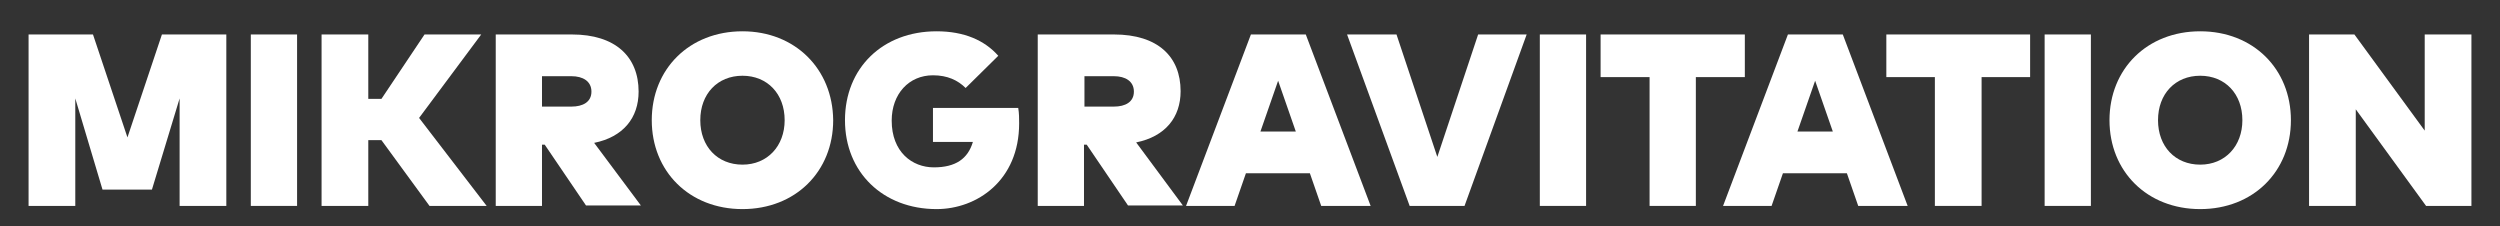 <?xml version="1.0" encoding="utf-8"?>
<!-- Generator: Adobe Illustrator 22.0.1, SVG Export Plug-In . SVG Version: 6.00 Build 0)  -->
<svg version="1.1" id="Ebene_1" xmlns="http://www.w3.org/2000/svg" xmlns:xlink="http://www.w3.org/1999/xlink" x="0px" y="0px"
	 viewBox="0 0 551.2 49.9" style="enable-background:new 0 0 551.2 49.9;" xml:space="preserve">
<rect x="0" y="0" width="551.2" height="49.9" fill="#333333" stroke="none"/>
<style type="text/css">
	.st0{fill:#282A36;}
	.st1{fill:#FFFFFF;}
	.st2{fill:#FF5555;}
	.st3{fill:#FF79C6;}
	.st4{fill:#FFB86C;}
	.st5{fill:#F1FA8C;}
	.st6{fill:#50FA7B;}
	.st7{fill:#8BE9FD;}
	.st8{fill:#BD93F9;}
</style>
<g>
	<polygon class="st1" points="49.9,45.4 49.9,7.6 35.7,7.6 28.1,30.3 20.5,7.6 6.3,7.6 6.3,45.4 16.6,45.4 16.6,21.7 22.6,41.8 
		33.5,41.8 39.6,21.7 39.6,45.4 	"/>
	<rect x="55.3" y="7.6" class="st1" width="10.2" height="37.8"/>
	<polygon class="st1" points="84.1,30.9 94.7,45.4 107.3,45.4 92.4,26 106.1,7.6 93.6,7.6 84.1,21.8 81.2,21.8 81.2,7.6 70.9,7.6 
		70.9,45.4 81.2,45.4 81.2,30.9 	"/>
	<path class="st1" d="M119.5,16.8h6.5c2.5,0,4.4,1.1,4.4,3.4c0,2.3-1.9,3.3-4.4,3.3h-6.5V16.8z M126.1,7.6h-16.8v37.8h10.2V31.9h0.6
		l9.1,13.4h12.1L131,31.5c6.4-1.3,9.8-5.5,9.8-11.3C140.8,12.5,135.7,7.6,126.1,7.6z"/>
	<path class="st1" d="M163.7,16.7c5.5,0,9.3,4,9.3,9.8c0,5.7-3.8,9.8-9.3,9.8c-5.5,0-9.3-4-9.3-9.8
		C154.4,20.7,158.2,16.7,163.7,16.7z M163.7,6.9c-11.7,0-20,8.3-20,19.6c0,11.3,8.3,19.6,20,19.6c11.7,0,20-8.3,20-19.6
		C183.6,15.2,175.3,6.9,163.7,6.9z"/>
	<path class="st1" d="M206.5,6.9c-11.9,0-20.2,8.1-20.2,19.6c0,11.5,8.4,19.6,20.2,19.6c8.9,0,18.2-6.3,18.2-18.9
		c0-1.1,0-2.2-0.2-3.4h-18.8v7.5h8.8c-1.1,3.7-3.8,5.6-8.6,5.6c-4.8,0-9.3-3.4-9.3-10.3c0-5.9,3.8-10,9.1-10c3.2,0,5.5,1.1,7.2,2.8
		l7.2-7.1C217.1,8.9,212.6,6.9,206.5,6.9z"/>
	<path class="st1" d="M239.1,16.8h6.5c2.5,0,4.4,1.1,4.4,3.4c0,2.3-1.9,3.3-4.4,3.3h-6.5V16.8z M245.6,7.6h-16.8v37.8h10.2V31.9h0.6
		l9.1,13.4h12.1l-10.3-13.9c6.4-1.3,9.8-5.5,9.8-11.3C260.3,12.5,255.3,7.6,245.6,7.6z"/>
	<path class="st1" d="M277.9,29l3.9-11.2l3.9,11.2H277.9z M302.2,45.4L287.9,7.6h-12.1l-14.3,37.8h10.7l2.5-7.2h14.1l2.5,7.2H302.2z
		"/>
	<polygon class="st1" points="322.9,45.4 336.6,7.6 325.9,7.6 316.9,34.6 307.9,7.6 297,7.6 310.8,45.4 	"/>
	<rect x="339.5" y="7.6" class="st1" width="10.2" height="37.8"/>
	<polygon class="st1" points="384.7,17 384.7,7.6 352.9,7.6 352.9,17 363.7,17 363.7,45.4 373.9,45.4 373.9,17 	"/>
	<path class="st1" d="M396.3,29l3.9-11.2l3.9,11.2H396.3z M420.6,45.4L406.3,7.6h-12.1l-14.3,37.8h10.7l2.5-7.2h14.1l2.5,7.2H420.6z
		"/>
	<polygon class="st1" points="447.6,17 447.6,7.6 415.9,7.6 415.9,17 426.6,17 426.6,45.4 436.9,45.4 436.9,17 	"/>
	<rect x="450.8" y="7.6" class="st1" width="10.2" height="37.8"/>
	<path class="st1" d="M485.1,16.7c5.5,0,9.3,4,9.3,9.8c0,5.7-3.8,9.8-9.3,9.8c-5.5,0-9.3-4-9.3-9.8
		C475.8,20.7,479.6,16.7,485.1,16.7z M485.1,6.9c-11.7,0-20,8.3-20,19.6c0,11.3,8.3,19.6,20,19.6c11.7,0,20-8.3,20-19.6
		C505.1,15.2,496.8,6.9,485.1,6.9z"/>
	<polygon class="st1" points="544.9,45.4 544.9,7.6 534.6,7.6 534.6,28.8 519.1,7.6 509.1,7.6 509.1,45.4 519.4,45.4 519.4,24.1 
		534.9,45.4 	"/>
</g>
</svg>
